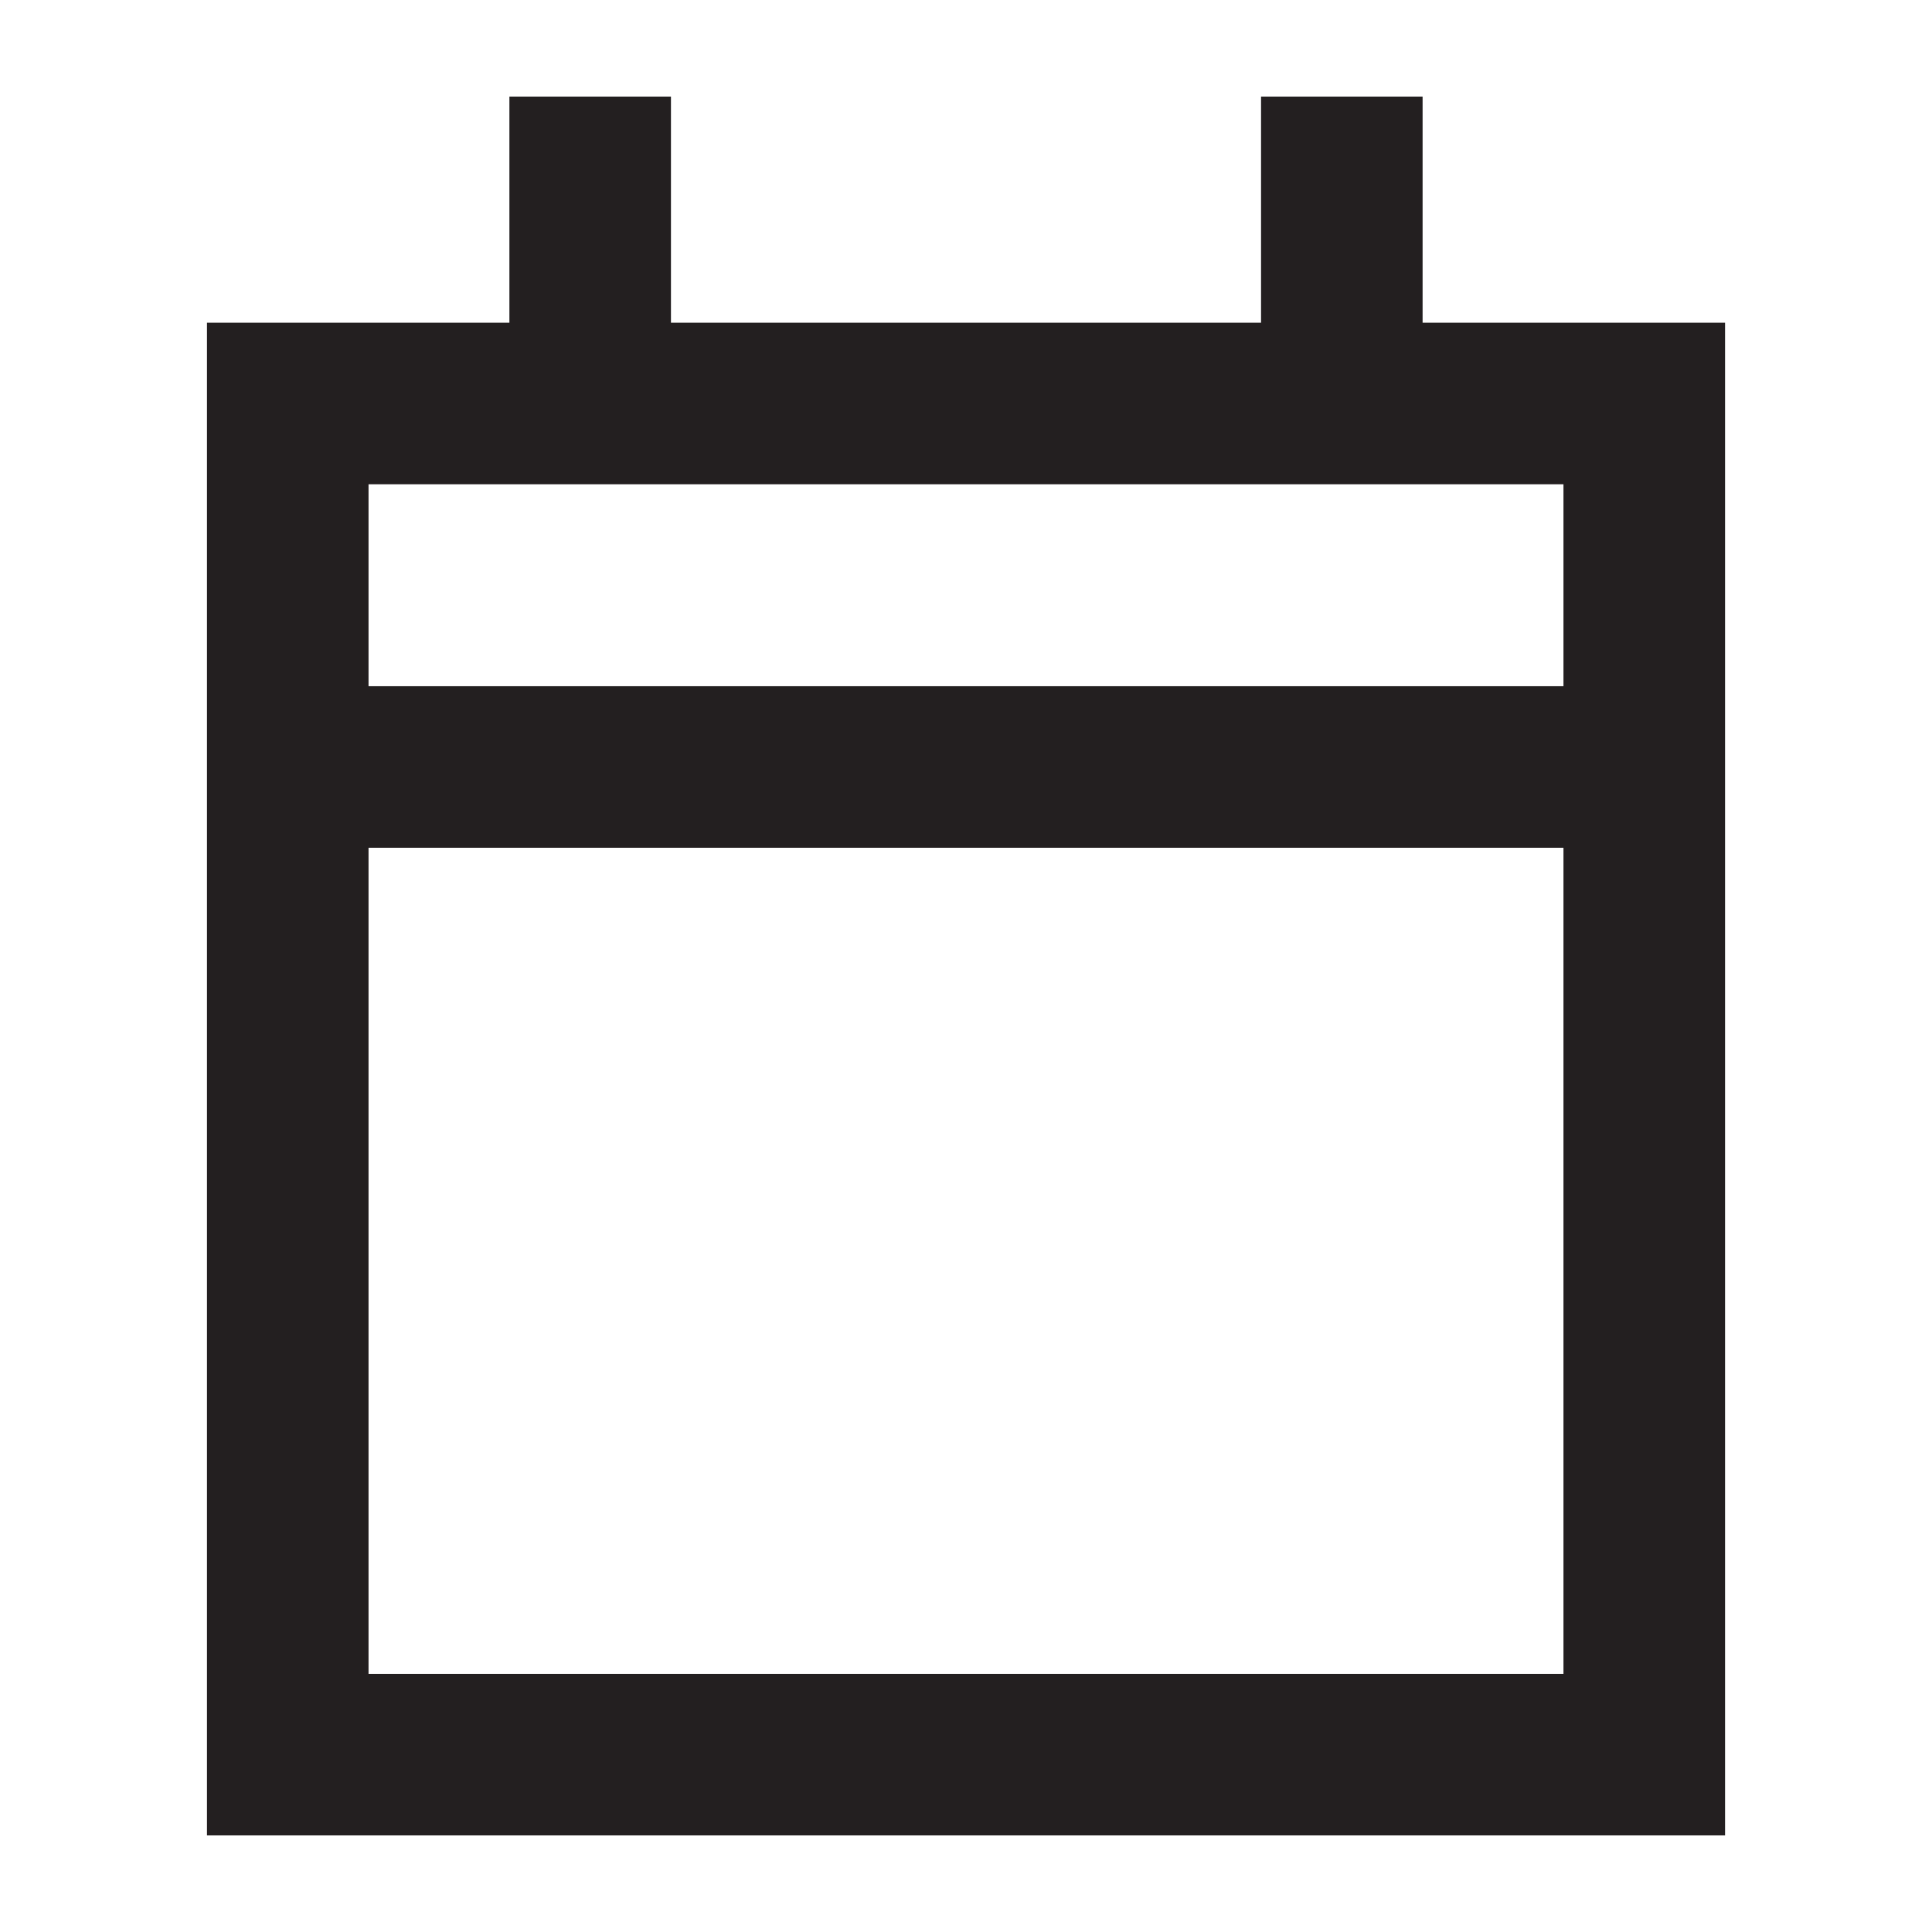 <svg id="Icons" xmlns="http://www.w3.org/2000/svg" viewBox="0 0 60 60"><defs><style>.cls-1{fill:#231f20;}</style></defs><path class="cls-1" d="M44.18,10.022V3H39.163v7.022H20.837V3H15.82v7.022H6.428V57h47.145V10.022Zm4.375,41.961H11.445V26.328H48.555Zm0-30.672H11.445V15.039H48.555Z"/></svg>